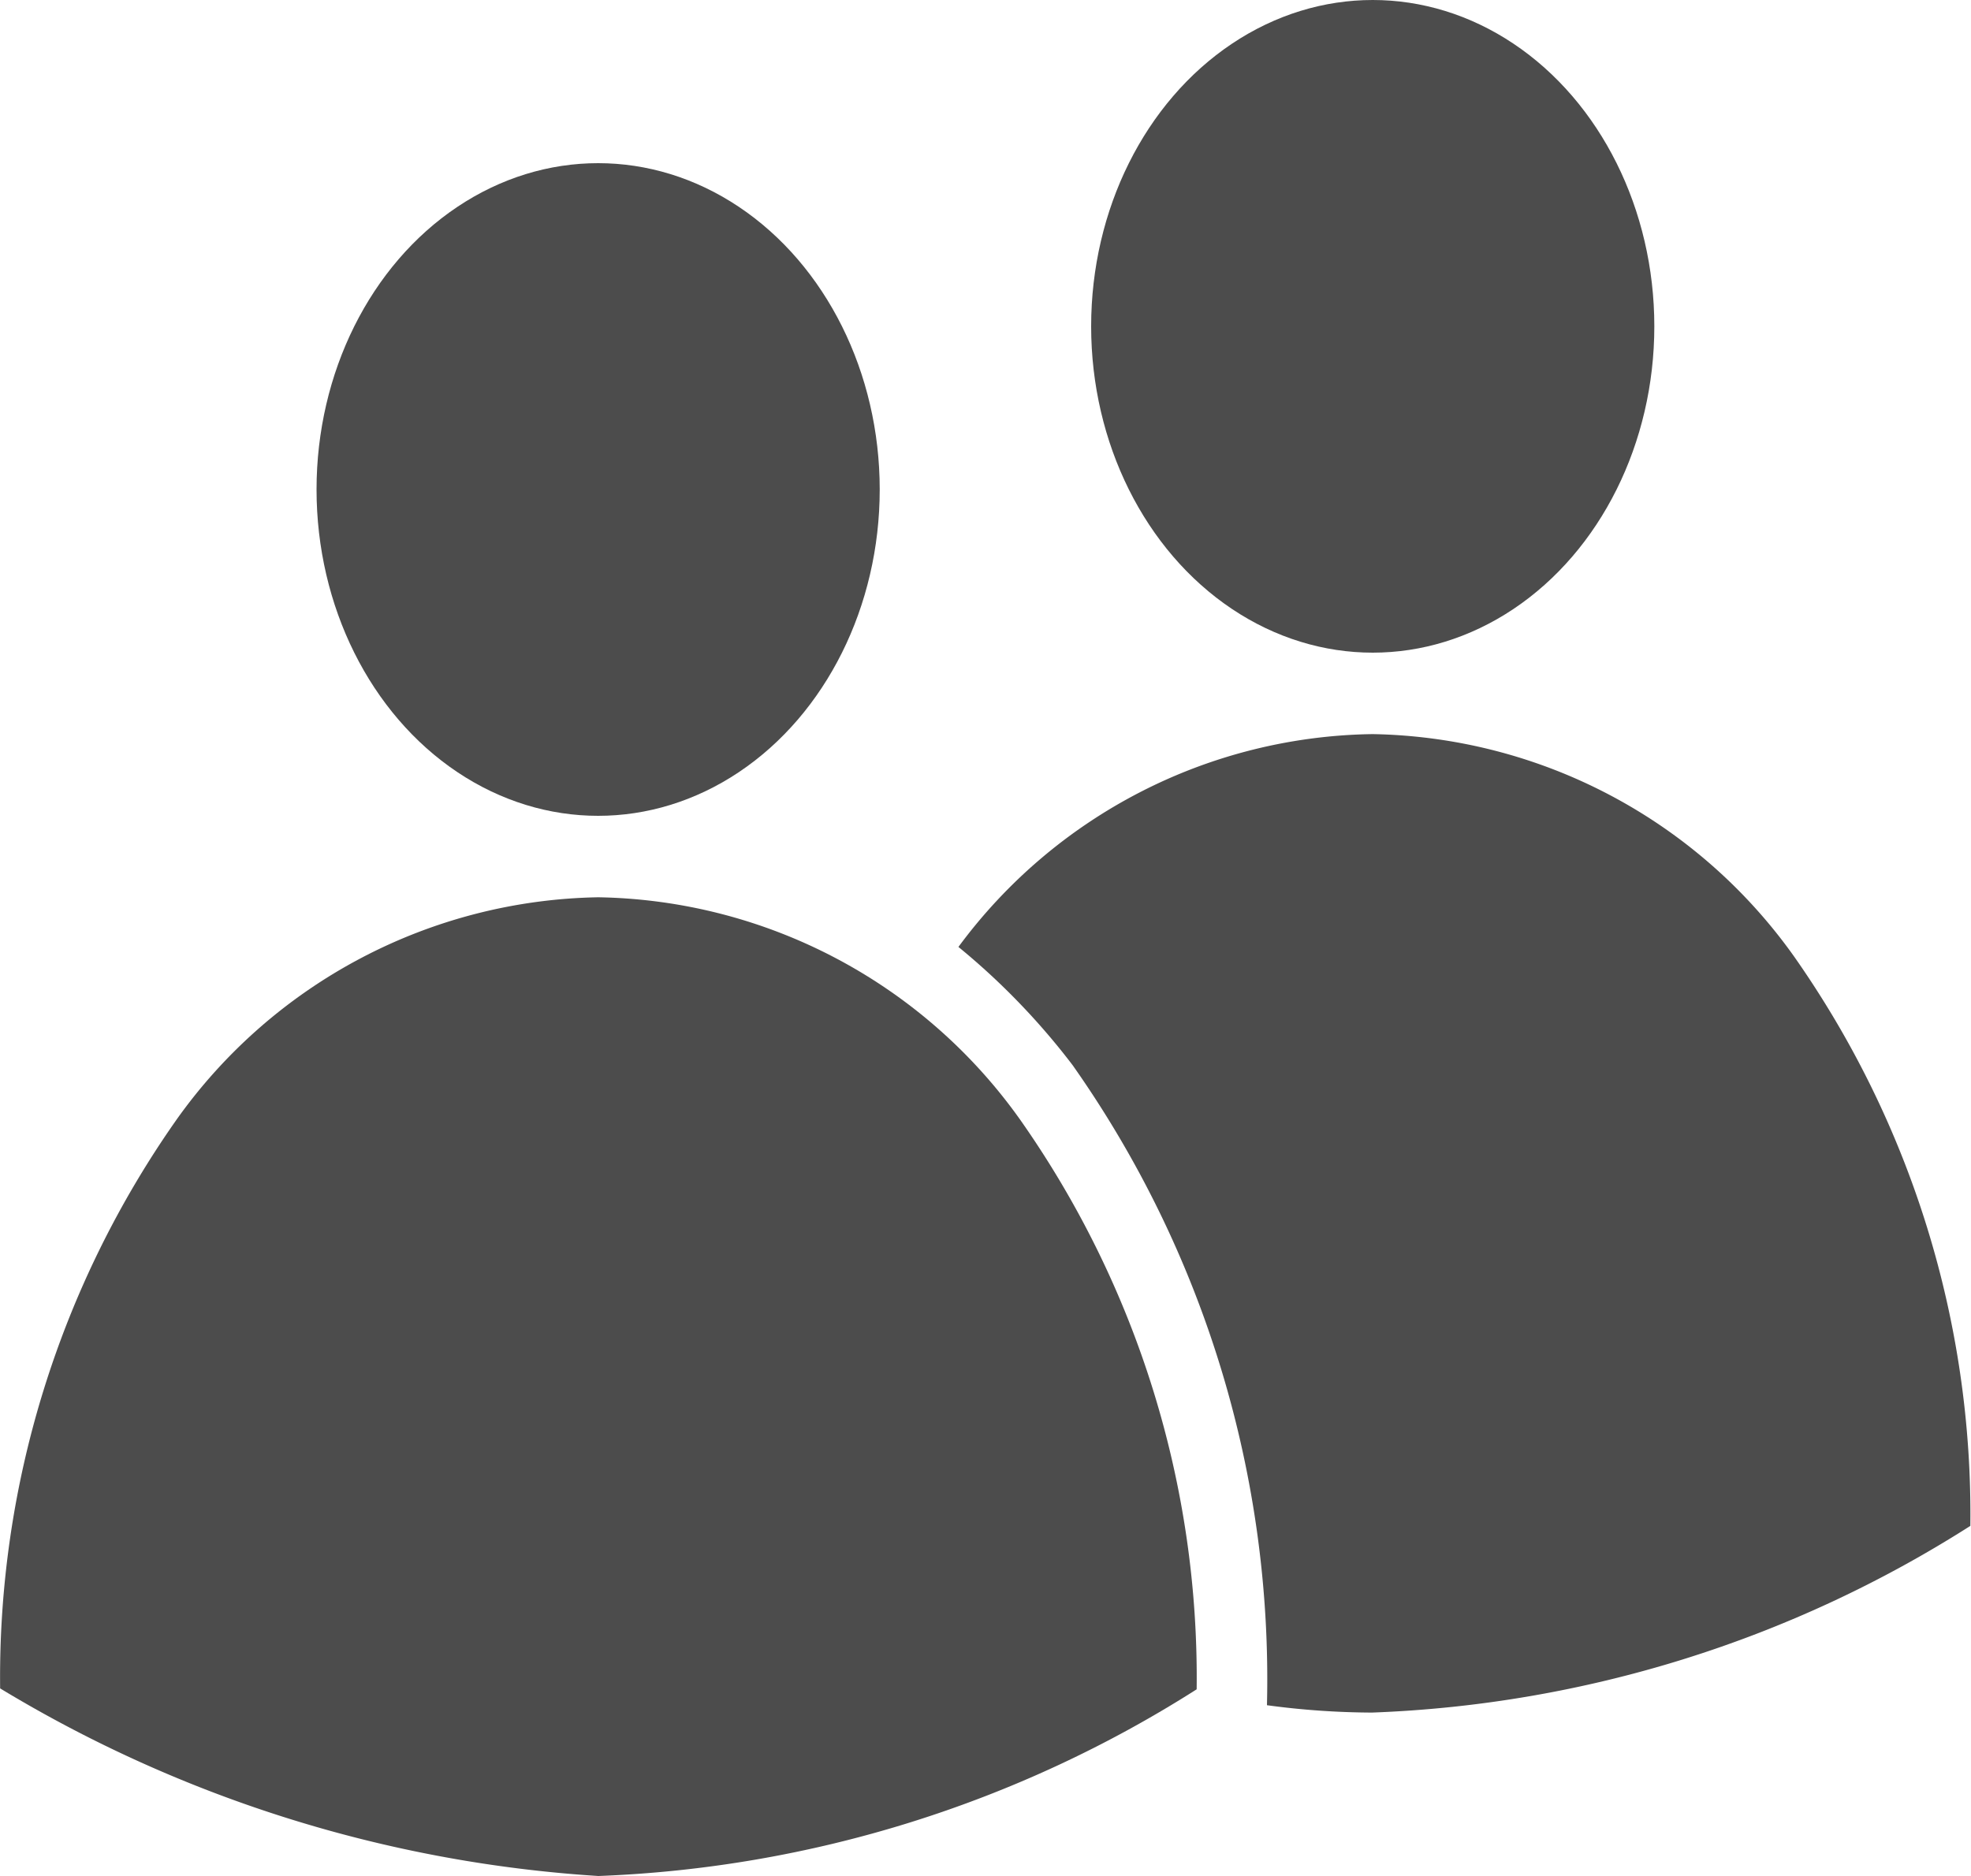 <svg xmlns="http://www.w3.org/2000/svg" width="15" height="14.281" viewBox="0 0 15 14.281">
  <g id="friends" transform="translate(-32.053 -64)">
    <path id="Path_1" data-name="Path 1" d="M253.014,208a3.984,3.984,0,0,0-3.153,1.62,5.339,5.339,0,0,1,.869.9,8.117,8.117,0,0,1,1.479,4.872,6.085,6.085,0,0,0,.8.056,9.091,9.091,0,0,0,4.553-1.421,7.384,7.384,0,0,0-1.344-4.338A4.019,4.019,0,0,0,253.014,208Z" transform="translate(-210.514 -138.412)" fill="rgba(0,0,0,0.7)"/>
    <ellipse id="Ellipse_1" data-name="Ellipse 1" cx="2.143" cy="2.484" rx="2.143" ry="2.484" transform="translate(40.357 64)" fill="rgba(0,0,0,0.7)"/>
    <path id="Path_2" data-name="Path 2" d="M36.606,240a4.019,4.019,0,0,0-3.209,1.692,7.38,7.38,0,0,0-1.343,4.33,10.014,10.014,0,0,0,4.553,1.428,9.114,9.114,0,0,0,4.553-1.421,7.383,7.383,0,0,0-1.344-4.337A4.019,4.019,0,0,0,36.606,240Z" transform="translate(0 -169.17)" fill="rgba(0,0,0,0.7)"/>
    <ellipse id="Ellipse_2" data-name="Ellipse 2" cx="2.143" cy="2.484" rx="2.143" ry="2.484" transform="translate(34.462 65.242)" fill="rgba(0,0,0,0.7)"/>
  </g>
</svg>
